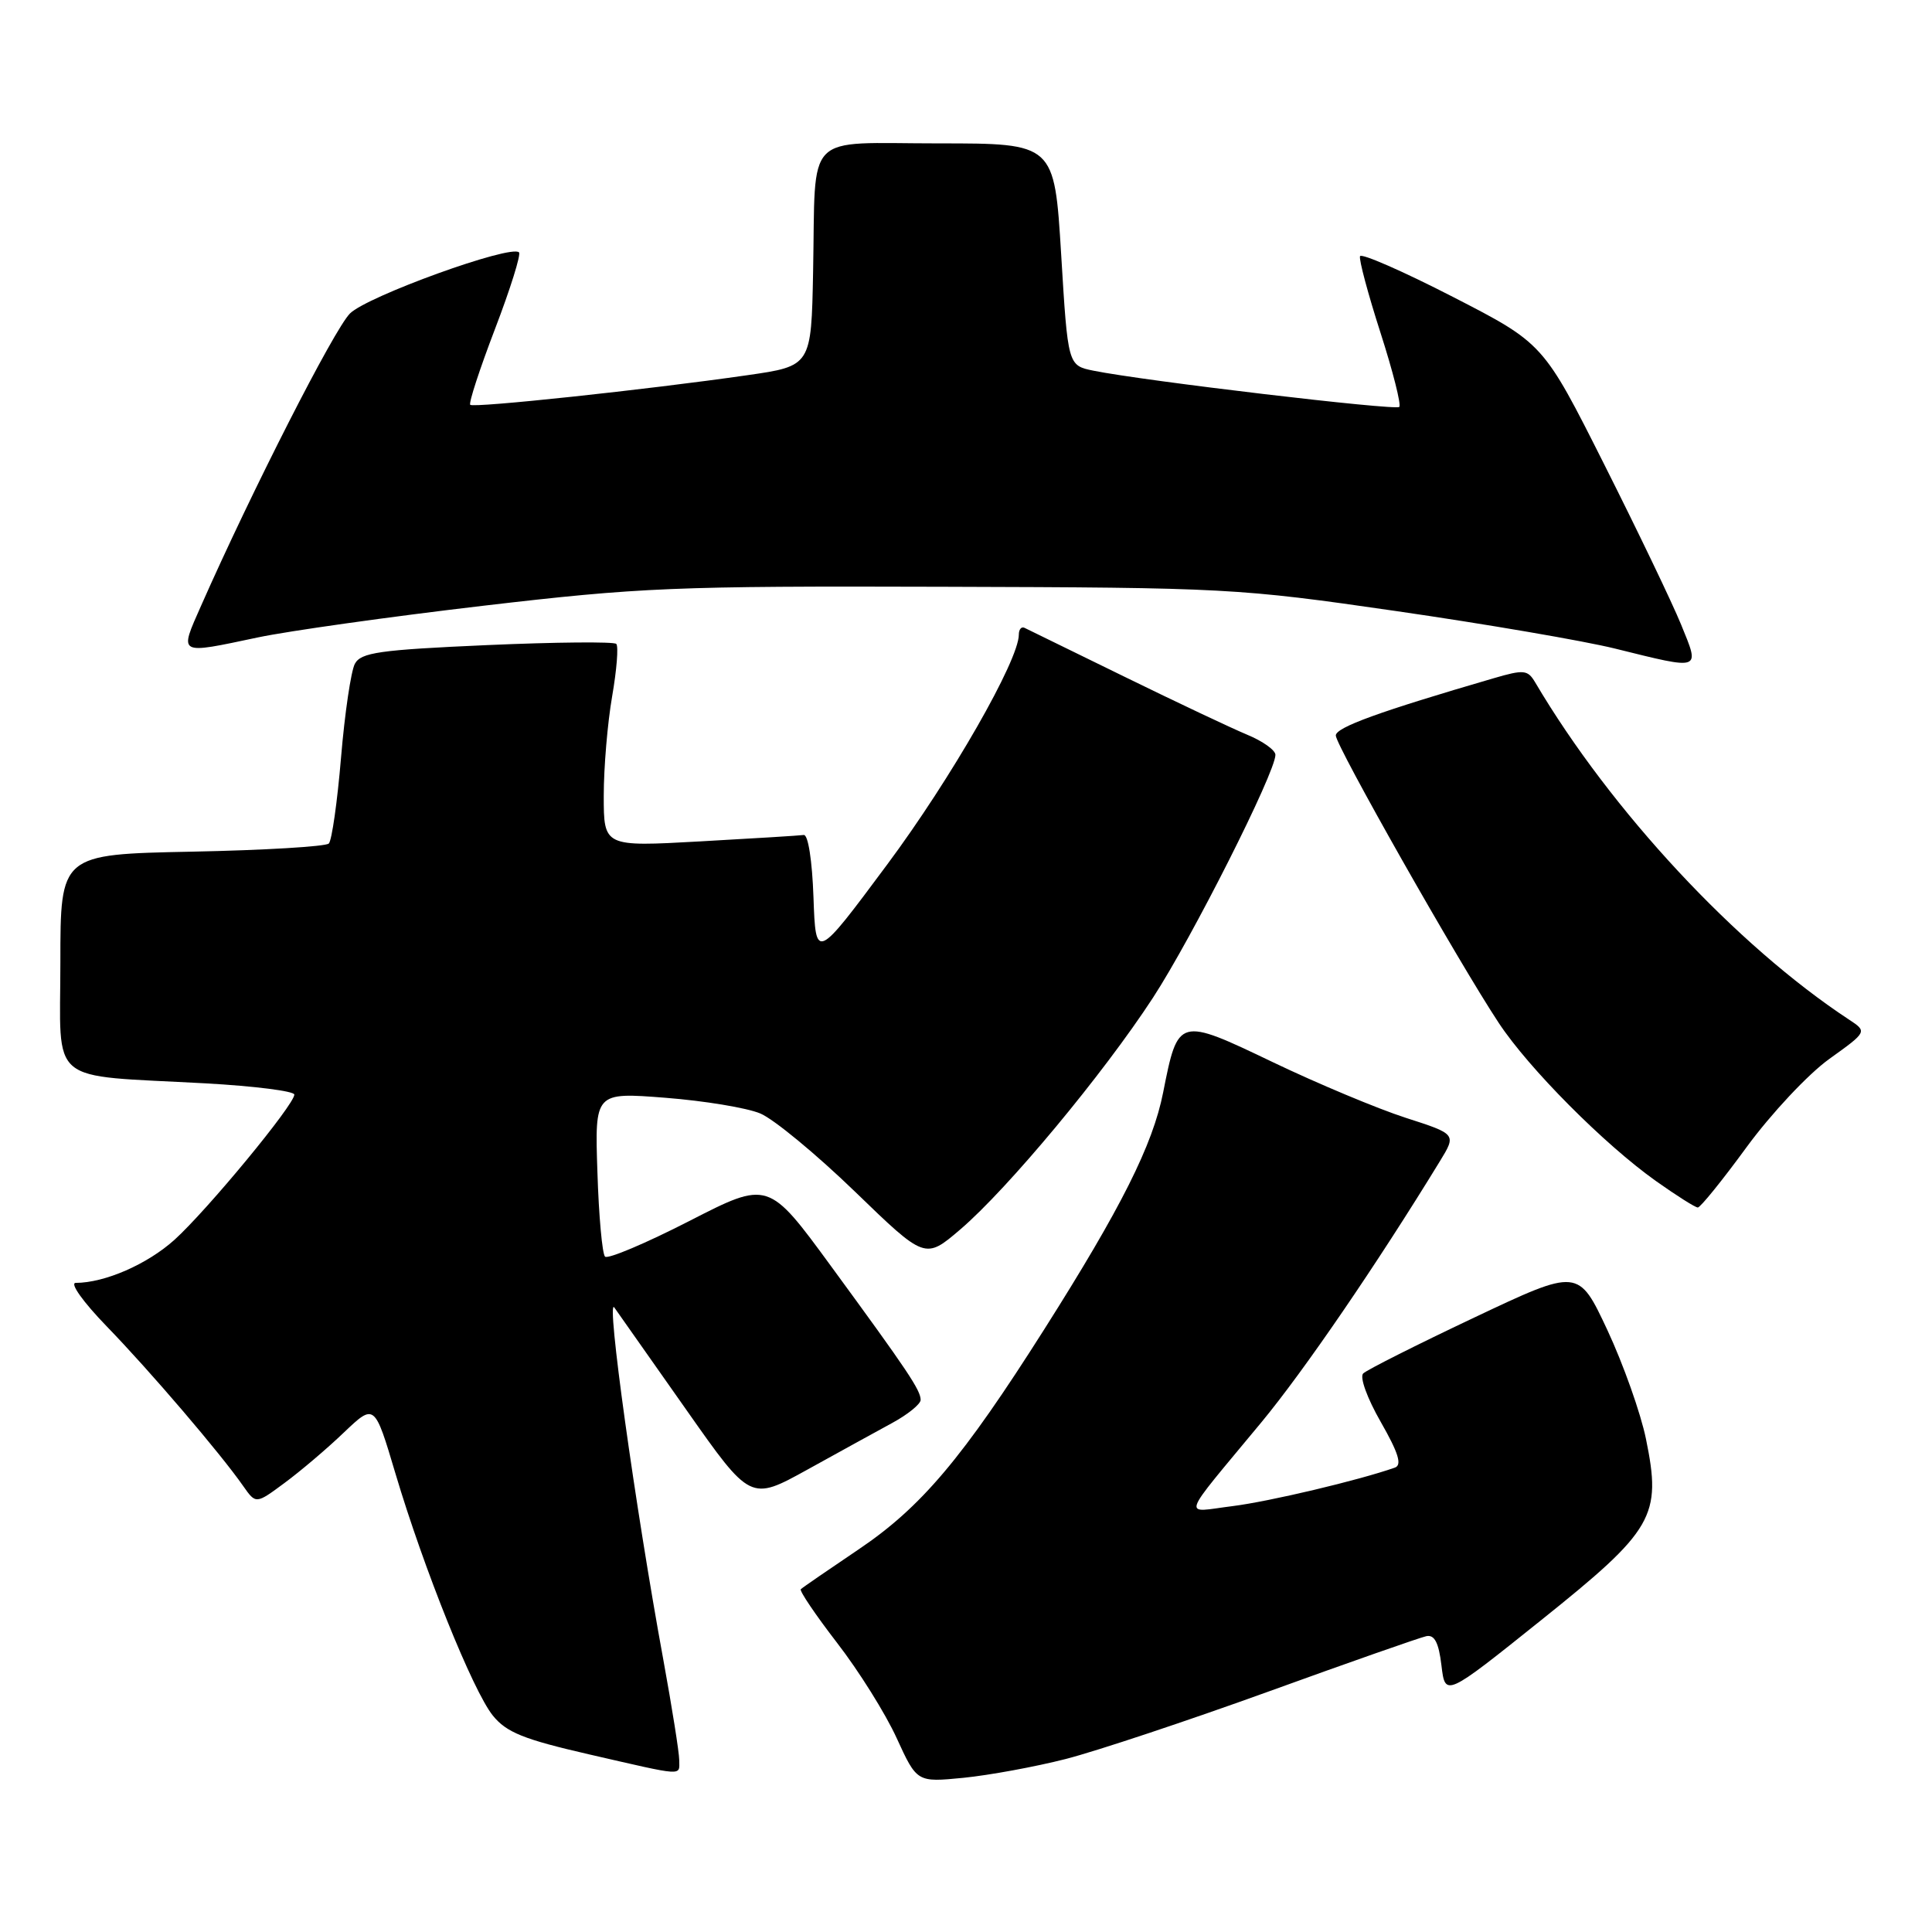 <?xml version="1.0" encoding="UTF-8" standalone="no"?>
<!DOCTYPE svg PUBLIC "-//W3C//DTD SVG 1.1//EN" "http://www.w3.org/Graphics/SVG/1.1/DTD/svg11.dtd" >
<svg xmlns="http://www.w3.org/2000/svg" xmlns:xlink="http://www.w3.org/1999/xlink" version="1.1" viewBox="0 0 256 256">
 <g >
 <path fill="currentColor"
d=" M 141.24 233.07 C 145.32 232.02 157.40 228.00 168.08 224.14 C 178.76 220.27 188.18 216.97 189.00 216.80 C 190.08 216.58 190.64 217.66 191.00 220.68 C 191.50 224.86 191.50 224.86 204.21 214.68 C 219.16 202.71 220.20 200.91 218.10 190.67 C 217.41 187.28 215.11 180.80 213.00 176.27 C 209.15 168.05 209.15 168.05 195.33 174.59 C 187.72 178.19 181.11 181.52 180.63 181.99 C 180.14 182.47 181.16 185.28 182.96 188.42 C 185.32 192.55 185.80 194.13 184.82 194.47 C 180.04 196.15 168.19 198.96 163.31 199.57 C 156.63 200.40 156.17 201.71 167.11 188.50 C 172.77 181.67 182.45 167.51 190.78 153.89 C 192.99 150.28 192.99 150.28 186.25 148.11 C 182.54 146.91 174.62 143.60 168.65 140.74 C 156.14 134.75 156.10 134.76 154.12 144.77 C 152.75 151.71 148.56 160.06 138.39 176.11 C 127.55 193.22 122.06 199.73 113.70 205.35 C 109.74 208.02 106.32 210.37 106.11 210.58 C 105.90 210.78 108.06 213.98 110.92 217.69 C 113.79 221.40 117.34 227.07 118.81 230.30 C 121.50 236.17 121.50 236.17 127.66 235.57 C 131.06 235.23 137.17 234.11 141.24 233.07 Z  M 90.00 233.21 C 90.00 232.23 89.05 226.27 87.90 219.96 C 84.15 199.51 80.28 171.66 81.40 173.25 C 82.01 174.10 86.31 180.22 90.97 186.85 C 99.44 198.90 99.44 198.90 106.97 194.74 C 111.11 192.45 116.18 189.66 118.24 188.54 C 120.30 187.42 121.98 186.05 121.99 185.50 C 121.99 184.21 120.31 181.70 110.15 167.82 C 101.81 156.42 101.81 156.42 91.32 161.80 C 85.56 164.75 80.54 166.87 80.17 166.51 C 79.80 166.14 79.34 161.09 79.16 155.28 C 78.81 144.73 78.81 144.73 88.16 145.46 C 93.29 145.86 98.96 146.79 100.74 147.54 C 102.52 148.28 108.16 152.94 113.28 157.89 C 122.58 166.89 122.58 166.89 127.24 162.91 C 133.53 157.53 146.16 142.35 152.77 132.21 C 157.96 124.25 169.00 102.36 169.00 100.02 C 169.00 99.40 167.31 98.20 165.25 97.35 C 163.19 96.49 155.88 93.04 149.00 89.67 C 142.12 86.30 136.16 83.38 135.75 83.19 C 135.34 82.99 135.00 83.40 135.00 84.09 C 135.00 87.49 126.03 103.16 117.56 114.55 C 108.09 127.29 108.09 127.29 107.79 118.90 C 107.62 114.04 107.08 110.56 106.50 110.64 C 105.95 110.72 99.76 111.10 92.75 111.49 C 80.00 112.20 80.00 112.20 80.00 105.43 C 80.00 101.71 80.50 95.79 81.11 92.28 C 81.72 88.76 81.97 85.64 81.66 85.32 C 81.34 85.01 73.63 85.08 64.52 85.48 C 50.24 86.11 47.83 86.46 47.02 87.96 C 46.51 88.92 45.68 94.51 45.19 100.37 C 44.70 106.24 43.97 111.36 43.57 111.77 C 43.16 112.17 35.00 112.66 25.42 112.85 C 8.00 113.20 8.00 113.20 8.00 127.51 C 8.00 144.02 6.04 142.39 27.25 143.55 C 33.71 143.91 39.00 144.58 39.00 145.04 C 39.00 146.38 27.48 160.33 23.12 164.28 C 19.52 167.52 13.90 169.98 10.03 169.99 C 9.21 170.00 11.03 172.54 14.14 175.75 C 19.83 181.61 29.20 192.57 32.22 196.90 C 33.91 199.31 33.91 199.31 37.70 196.50 C 39.79 194.96 43.33 191.96 45.56 189.82 C 49.63 185.95 49.63 185.95 52.39 195.22 C 56.16 207.89 62.66 224.05 65.31 227.33 C 67.11 229.55 69.39 230.47 78.00 232.45 C 90.91 235.41 90.00 235.36 90.00 233.21 Z  M 231.45 151.98 C 234.69 147.56 239.59 142.33 242.37 140.33 C 247.43 136.70 247.43 136.70 245.00 135.10 C 230.08 125.28 213.47 107.44 203.42 90.42 C 202.43 88.75 201.93 88.70 197.92 89.87 C 182.73 94.30 177.00 96.38 177.00 97.46 C 177.00 98.79 193.24 127.45 198.59 135.54 C 202.55 141.55 212.58 151.64 219.43 156.50 C 222.14 158.42 224.63 160.00 224.97 160.00 C 225.31 160.00 228.23 156.39 231.45 151.98 Z  M 222.75 82.75 C 221.57 79.86 216.98 70.30 212.55 61.50 C 204.50 45.50 204.50 45.50 192.50 39.33 C 185.90 35.94 180.37 33.52 180.21 33.95 C 180.05 34.39 181.27 38.95 182.92 44.08 C 184.57 49.21 185.69 53.64 185.41 53.92 C 184.91 54.42 151.54 50.47 144.90 49.12 C 141.50 48.43 141.50 48.43 140.61 33.71 C 139.71 19.00 139.71 19.00 124.38 19.00 C 106.32 19.00 108.11 17.16 107.74 36.00 C 107.50 48.50 107.50 48.50 99.00 49.72 C 85.67 51.64 62.75 54.08 62.31 53.64 C 62.08 53.42 63.56 48.90 65.59 43.59 C 67.62 38.29 69.05 33.72 68.77 33.44 C 67.70 32.37 48.66 39.25 46.37 41.54 C 44.27 43.64 33.38 65.02 26.65 80.25 C 23.73 86.86 23.48 86.72 34.18 84.46 C 38.21 83.61 51.62 81.72 64.00 80.27 C 84.85 77.83 89.33 77.64 125.00 77.75 C 162.50 77.86 164.06 77.94 185.00 80.97 C 196.82 82.68 209.88 84.92 214.00 85.94 C 225.57 88.80 225.26 88.91 222.75 82.75 Z "/>
</g>
</svg>